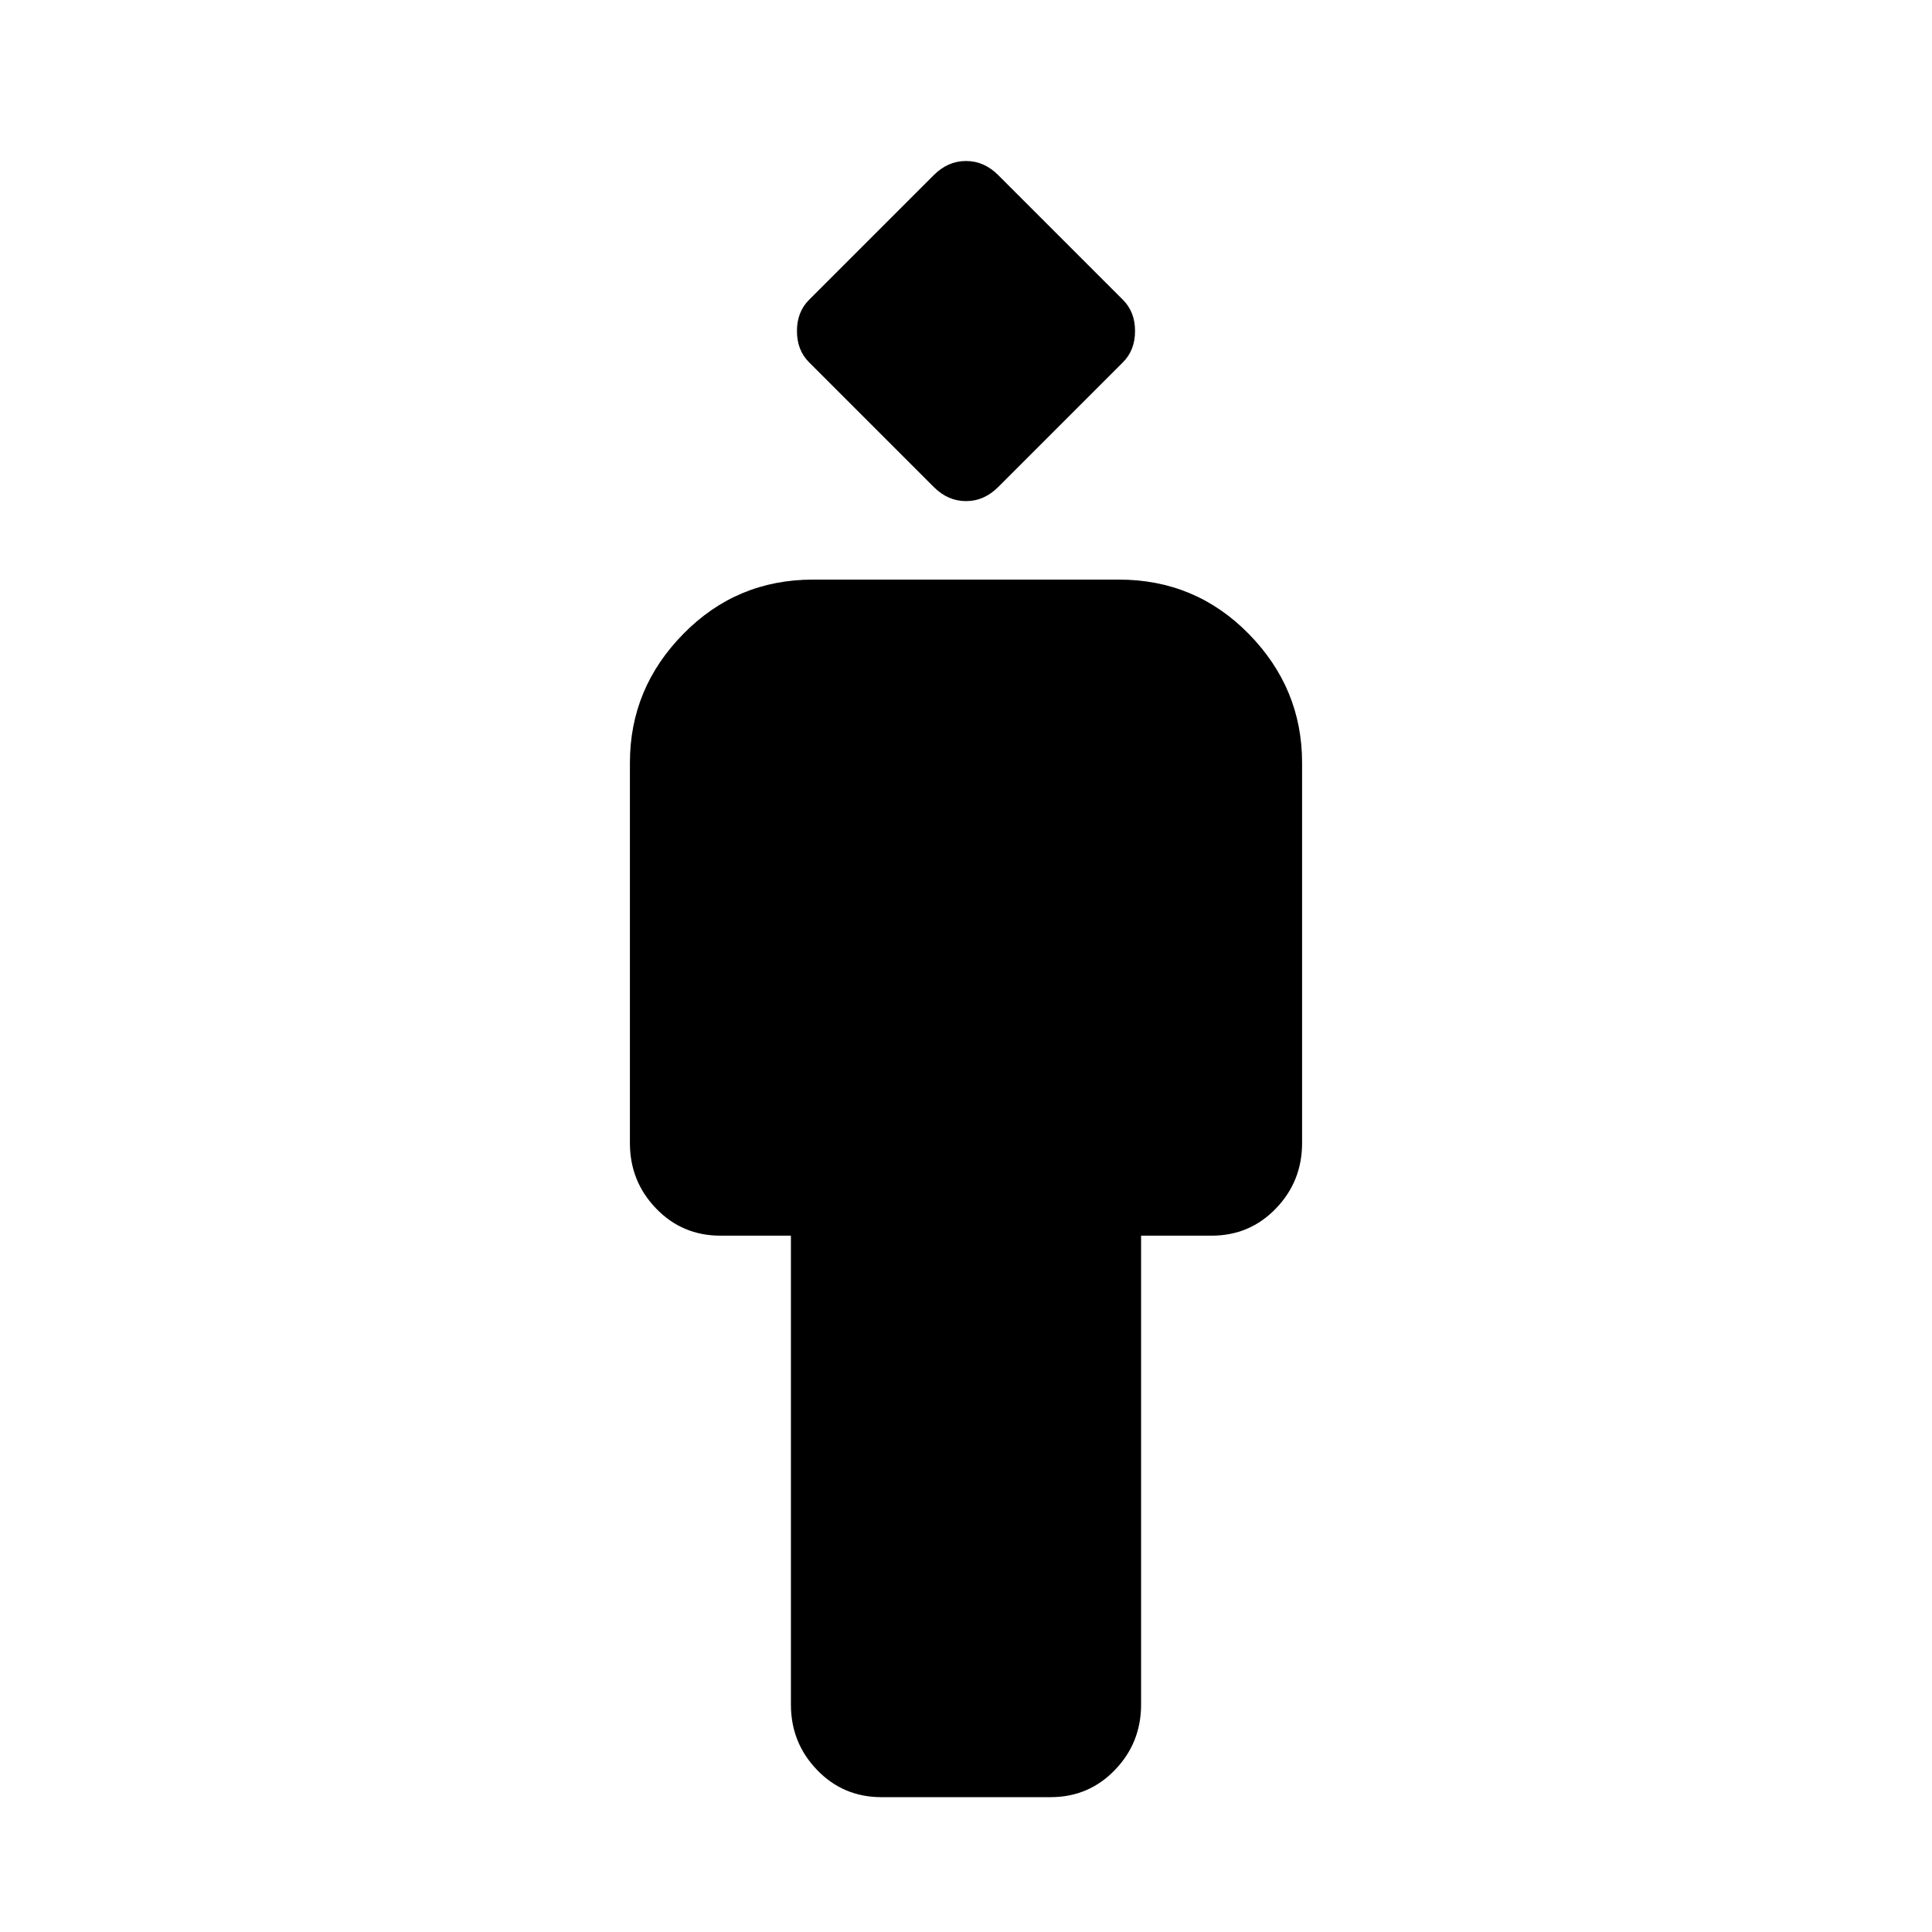 <svg xmlns="http://www.w3.org/2000/svg" height="24" width="24"><path d="M10.95 22.325q-.475 0-.8-.338-.325-.337-.325-.812V15.35H8.95q-.475 0-.8-.338-.325-.337-.325-.812V9.475q0-.925.663-1.6Q9.15 7.2 10.1 7.2h3.8q.95 0 1.613.675.662.675.662 1.6V14.2q0 .475-.325.812-.325.338-.8.338h-.875v5.825q0 .475-.325.812-.325.338-.8.338ZM11.6 6.05 10.05 4.5q-.15-.15-.15-.388 0-.237.15-.387l1.55-1.55Q11.775 2 12 2q.225 0 .4.175l1.55 1.55q.15.15.15.387 0 .238-.15.388L12.4 6.05q-.175.175-.4.175-.225 0-.4-.175Z"/></svg>